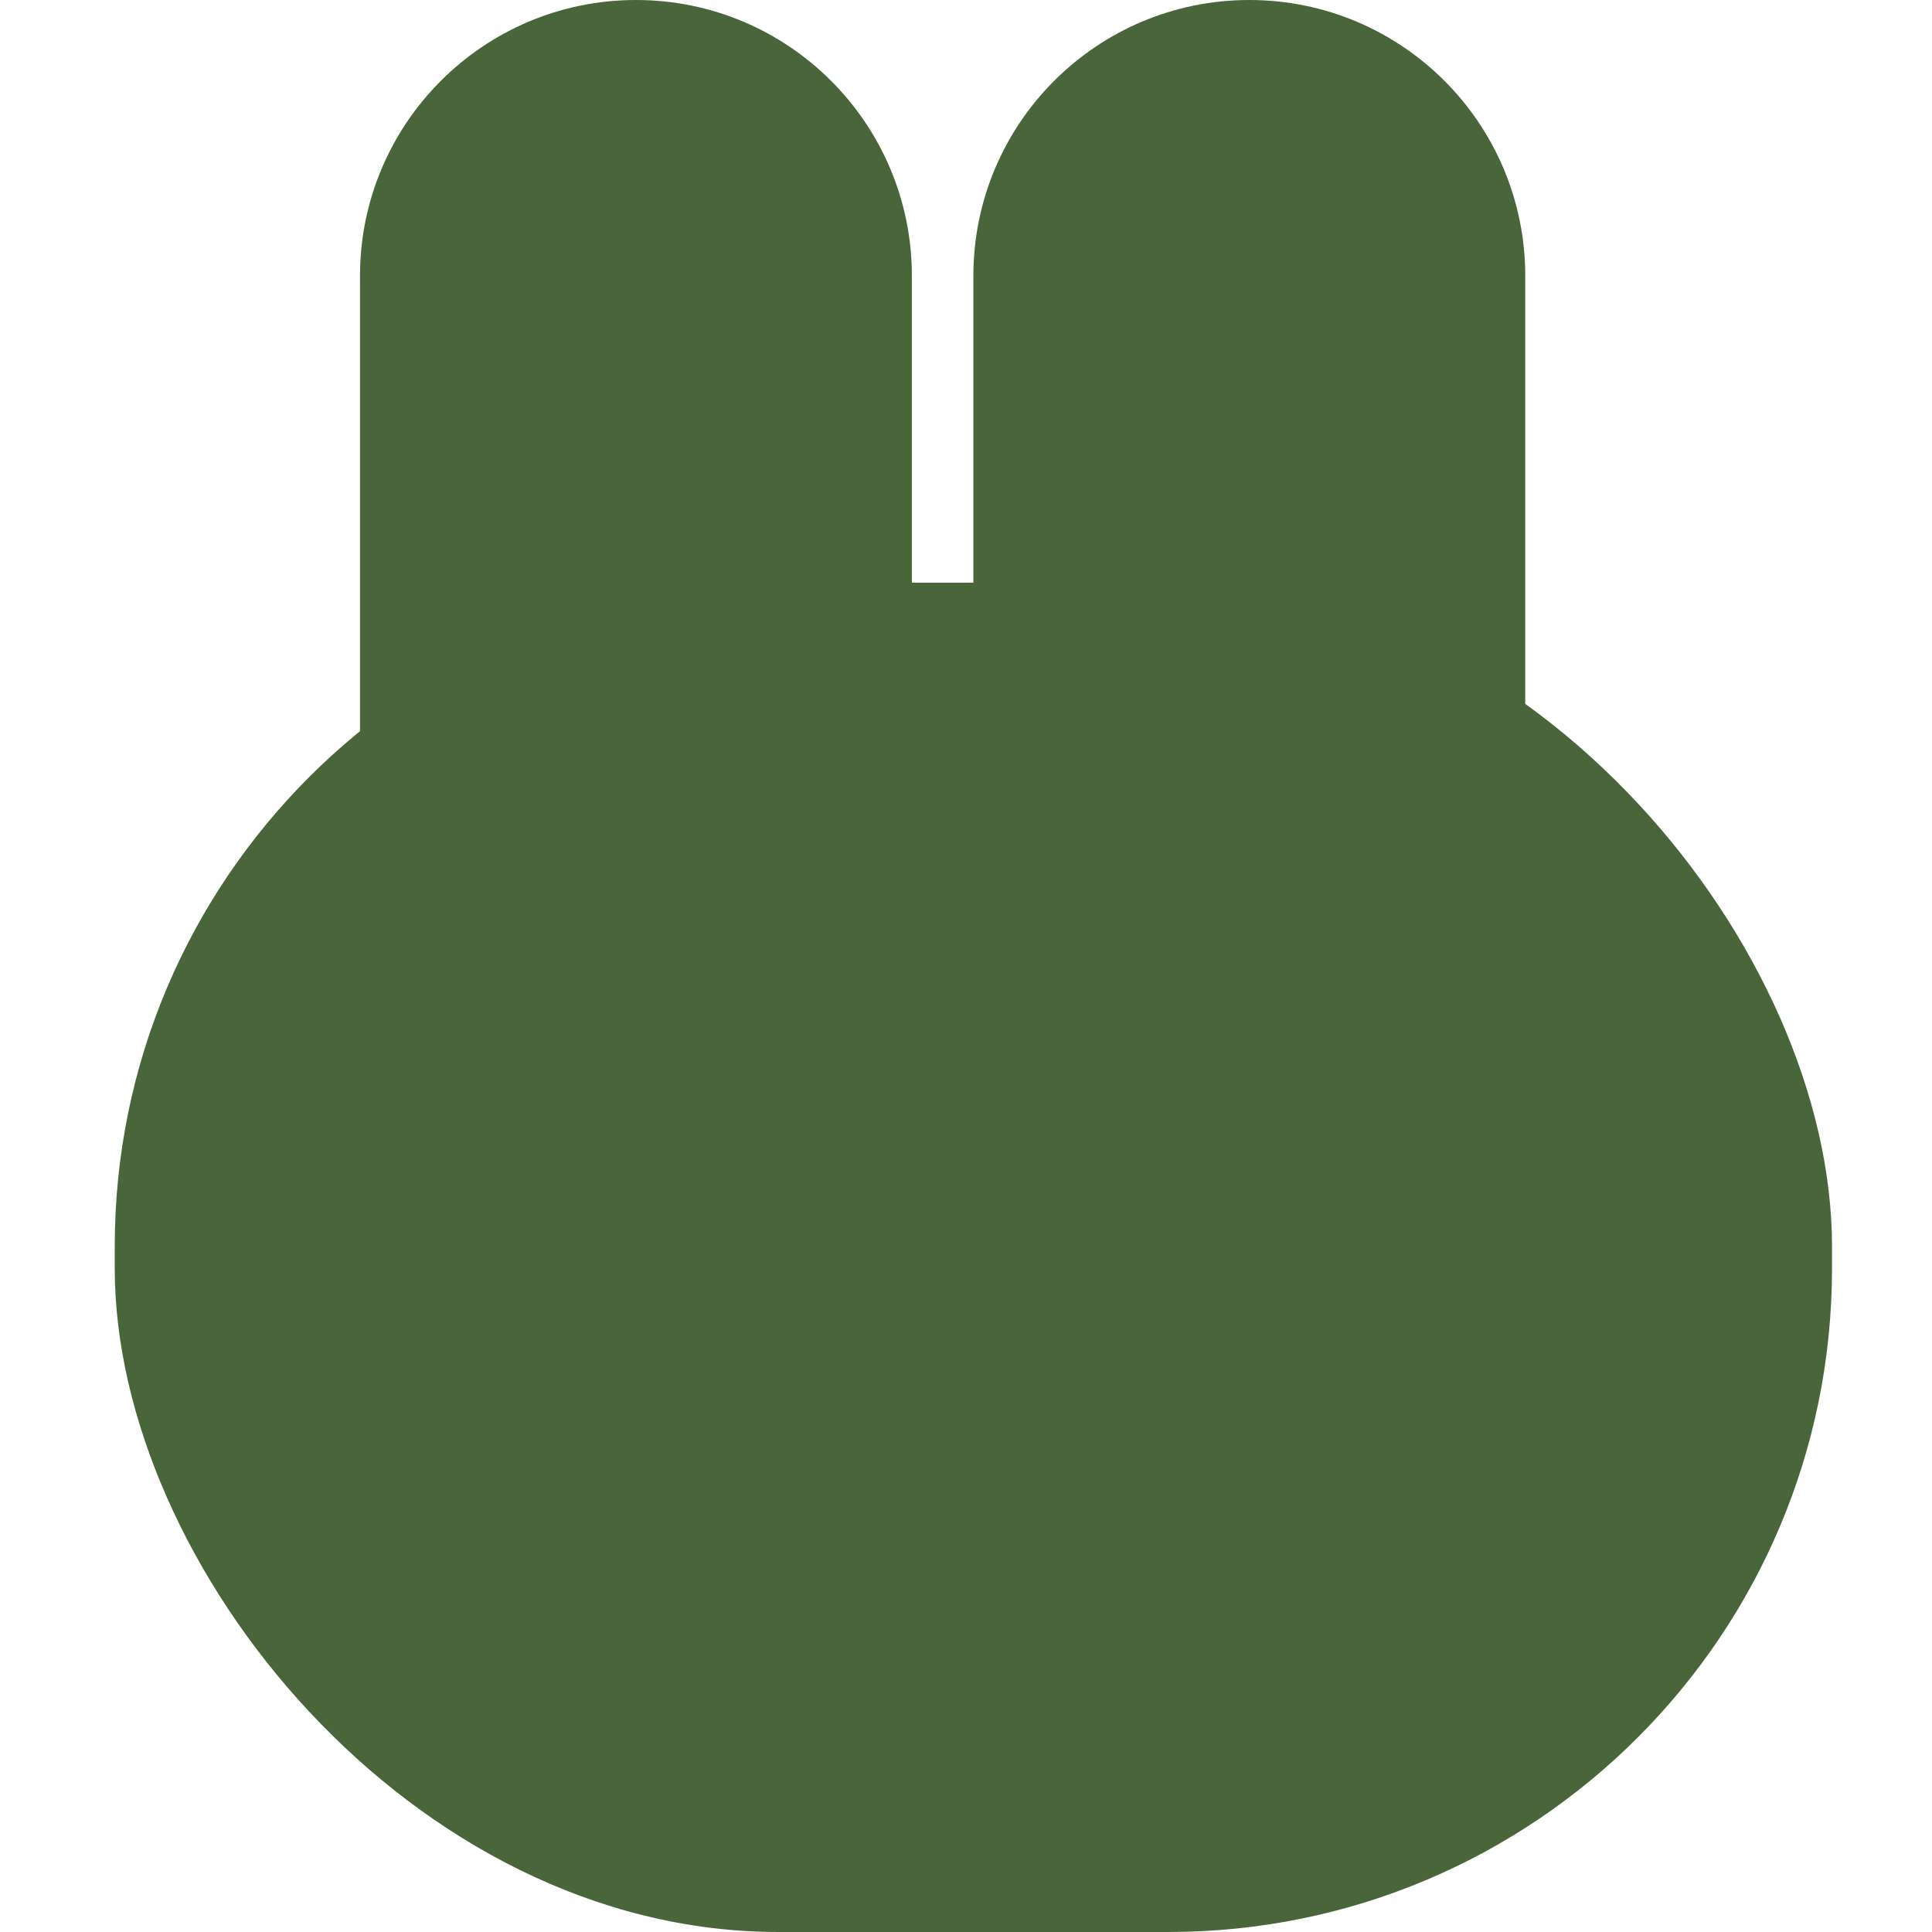 <?xml version="1.0" encoding="UTF-8"?>
<svg id="Layer_1" xmlns="http://www.w3.org/2000/svg" xmlns:xlink="http://www.w3.org/1999/xlink" viewBox="0 0 131 131">
  <defs>
    <style>
      .cls-1 {
        fill: #49663a;
      }

      .cls-2 {
        fill: none;
      }

      .cls-3 {
        clip-path: url(#clippath);
      }
    </style>
    <clipPath id="clippath">
      <rect class="cls-2" width="131" height="131"/>
    </clipPath>
  </defs>
  <g class="cls-3">
    <g>
      <rect class="cls-1" x="7.78" y="39.51" width="116.44" height="91.49" rx="45" ry="45"/>
      <path class="cls-1" d="M43.12,0h0c10.34,0,18.71,8.38,18.71,18.71v33.27c0,10.34-8.38,18.71-18.71,18.71h0c-10.34,0-18.71-8.38-18.71-18.71V18.71C24.41,8.38,32.79,0,43.12,0Z"/>
      <path class="cls-1" d="M84.71,0h0c10.34,0,18.71,8.38,18.71,18.71v31.19c0,10.34-8.38,18.71-18.71,18.71h0c-10.34,0-18.71-8.38-18.71-18.71v-31.19C66,8.37,74.38,0,84.71,0Z"/>
    </g>
  </g>
</svg>
